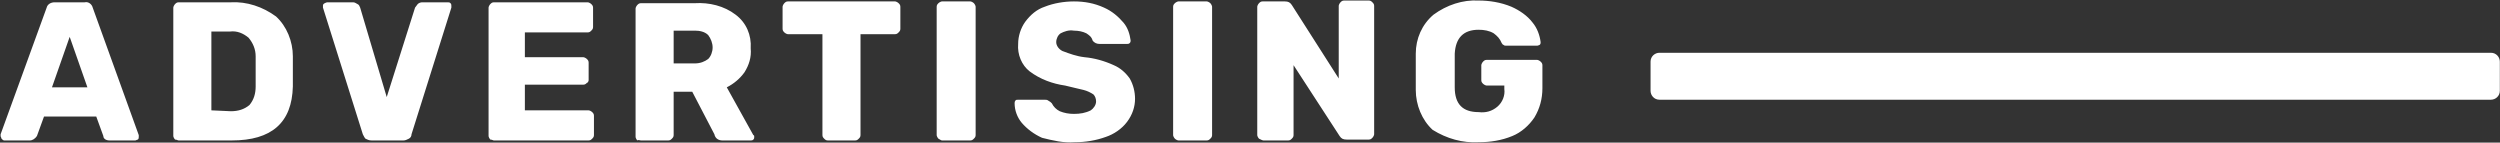 <?xml version="1.0" encoding="utf-8"?>
<!-- Generator: Adobe Illustrator 23.0.4, SVG Export Plug-In . SVG Version: 6.00 Build 0)  -->
<svg version="1.1" id="Layer_1" xmlns="http://www.w3.org/2000/svg" xmlns:xlink="http://www.w3.org/1999/xlink" x="0px" y="0px"
	 viewBox="0 0 282.3 16.1" style="enable-background:new 0 0 282.3 16.1;" xml:space="preserve">
<rect x="0" y="0" width="282.3" height="16.1" fill="#333333" stroke="none"/>
<style type="text/css">
	.st0{fill:#FFFFFF;}
</style>
<g id="Group_109" transform="translate(0 16.083)">
	<g>
		<g id="Group_108">
			<g id="Group_106" transform="translate(281.281 -4.824)">
				<path id="Path_88" class="st0" d="M0,0c0.5,0,1-0.4,1-1c0,0,0,0,0,0v-3.3c0-0.5-0.4-1-1-1c0,0,0,0,0,0h-93.9c-0.5,0-1,0.4-1,1
					c0,0,0,0,0,0V-1c0,0.5,0.4,1,1,1c0,0,0,0,0,0H0z"/>
			</g>
			<g id="Group_107" transform="translate(0.469 -0.223)">
				<path id="Path_89" class="st0" d="M0,0h2.9c0.3,0,0.6-0.2,0.8-0.5l0.8-2.2h5.9l0.8,2.2C11.2-0.2,11.5,0,11.9,0h2.9
					c0.1,0,0.2-0.1,0.3-0.1c0.1-0.1,0.1-0.2,0.1-0.3c0-0.1,0-0.1,0-0.2L10-15c-0.1-0.4-0.5-0.7-0.9-0.6H5.7c-0.4,0-0.8,0.2-0.9,0.6
					L-0.4-0.7c0,0.1,0,0.1,0,0.2c0,0.1,0.1,0.2,0.1,0.3C-0.2-0.1-0.1,0,0,0 M7.4-11.7l2,5.7h-4L7.4-11.7z M19.7,0h6
					c4.5,0,6.8-2,6.9-6.1c0-0.4,0-1,0-1.7c0-0.7,0-1.3,0-1.7c0-1.7-0.7-3.4-1.9-4.5c-1.5-1.1-3.3-1.7-5.1-1.6h-5.9
					c-0.2,0-0.3,0.1-0.4,0.2c-0.1,0.1-0.2,0.3-0.2,0.4v14.5c0,0.1,0.1,0.3,0.2,0.4C19.5-0.1,19.6,0,19.7,0 M23.4-3.4v-8.9h2.1
					c0.8-0.1,1.5,0.2,2.1,0.7c0.5,0.6,0.8,1.3,0.8,2.1c0,0.4,0,1,0,1.7s0,1.2,0,1.7c0,0.8-0.2,1.5-0.7,2.1c-0.6,0.5-1.3,0.7-2.1,0.7
					L23.4-3.4z M41.5,0h3.6c0.2,0,0.4-0.1,0.6-0.2c0.2-0.1,0.3-0.3,0.3-0.5L50.5-15c0-0.1,0-0.1,0-0.2c0-0.1,0-0.2-0.1-0.3
					c-0.1-0.1-0.2-0.1-0.3-0.1h-2.9c-0.2,0-0.4,0.1-0.5,0.2c-0.1,0.1-0.2,0.3-0.3,0.4L43.2-4.9l-3-10.1c-0.1-0.2-0.1-0.3-0.3-0.4
					c-0.2-0.1-0.3-0.2-0.5-0.2h-2.9c-0.1,0-0.3,0.1-0.3,0.1C36-15.4,36-15.3,36-15.2l0,0.2l4.5,14.3c0.1,0.2,0.2,0.4,0.3,0.5
					C41-0.1,41.2,0,41.5,0 M55.3,0h10.7c0.2,0,0.3-0.1,0.4-0.2c0.1-0.1,0.2-0.2,0.2-0.4v-2.2c0-0.2-0.1-0.3-0.2-0.4
					c-0.1-0.1-0.3-0.2-0.4-0.2h-7.2v-2.9h6.6c0.2,0,0.3-0.1,0.4-0.2C65.9-6.5,66-6.7,66-6.8v-2c0-0.2-0.1-0.3-0.2-0.4
					c-0.1-0.1-0.3-0.2-0.4-0.2h-6.6v-2.8h7.1c0.2,0,0.3-0.1,0.4-0.2c0.1-0.1,0.2-0.2,0.2-0.4v-2.2c0-0.2-0.1-0.3-0.2-0.4
					c-0.1-0.1-0.3-0.2-0.4-0.2H55.3c-0.2,0-0.3,0.1-0.4,0.2c-0.1,0.1-0.2,0.3-0.2,0.4v14.5c0,0.1,0.1,0.3,0.2,0.4
					C55.1-0.1,55.2,0,55.3,0 M71.9,0H75c0.2,0,0.3-0.1,0.4-0.2c0.1-0.1,0.2-0.2,0.2-0.4v-4.9h2.1l2.5,4.8C80.3-0.2,80.7,0,81.1,0
					h3.2c0.1,0,0.2,0,0.3-0.1c0.1-0.1,0.1-0.2,0.1-0.3c0-0.1,0-0.2-0.1-0.2l-3-5.4c0.8-0.4,1.5-1,2-1.7c0.5-0.8,0.8-1.7,0.7-2.7
					c0.1-1.5-0.5-2.9-1.7-3.8c-1.3-1-3-1.4-4.6-1.3h-6.1c-0.2,0-0.3,0.1-0.4,0.2c-0.1,0.1-0.2,0.3-0.2,0.4v14.5
					c0,0.1,0.1,0.3,0.2,0.4C71.6-0.1,71.8,0,71.9,0 M75.6-8.7v-3.7H78c0.5,0,1.1,0.1,1.5,0.5c0.3,0.4,0.5,0.9,0.5,1.4
					c0,0.5-0.2,1-0.5,1.3c-0.4,0.3-0.9,0.5-1.5,0.5L75.6-8.7z M93,0h3.1c0.2,0,0.3-0.1,0.4-0.2c0.1-0.1,0.2-0.2,0.2-0.4V-12h3.9
					c0.2,0,0.3-0.1,0.4-0.2c0.1-0.1,0.2-0.2,0.2-0.4v-2.5c0-0.2-0.1-0.3-0.2-0.4c-0.1-0.1-0.3-0.2-0.4-0.2H88.5
					c-0.2,0-0.3,0.1-0.4,0.2c-0.1,0.1-0.2,0.3-0.2,0.4v2.5c0,0.2,0.1,0.3,0.2,0.4c0.1,0.1,0.3,0.2,0.4,0.2h3.9v11.4
					c0,0.2,0.1,0.3,0.2,0.4C92.7-0.1,92.8,0,93,0 M105.9,0h3.2c0.2,0,0.3-0.1,0.4-0.2c0.1-0.1,0.2-0.2,0.2-0.4v-14.5
					c0-0.1-0.1-0.3-0.2-0.4c-0.1-0.1-0.3-0.2-0.4-0.2h-3.2c-0.1,0-0.3,0.1-0.4,0.2c-0.1,0.1-0.2,0.2-0.2,0.4v14.5
					c0,0.1,0.1,0.3,0.2,0.4C105.7-0.1,105.8,0,105.9,0 M120.9,0.2c1.2,0,2.4-0.2,3.5-0.6c0.9-0.3,1.8-0.9,2.4-1.7
					c0.6-0.8,0.9-1.7,0.9-2.6c0-0.8-0.2-1.6-0.6-2.3c-0.5-0.7-1.1-1.2-1.8-1.5c-1.1-0.5-2.2-0.8-3.3-0.9c-0.9-0.1-1.7-0.4-2.5-0.7
					c-0.4-0.2-0.7-0.6-0.7-1c0-0.4,0.2-0.8,0.5-1c0.4-0.2,0.9-0.4,1.5-0.3c0.5,0,1,0.1,1.4,0.3c0.3,0.2,0.6,0.4,0.7,0.8
					c0.2,0.3,0.5,0.4,0.8,0.4h3.1c0.1,0,0.2,0,0.3-0.1c0.1-0.1,0.1-0.2,0.1-0.3c-0.1-0.7-0.3-1.4-0.8-2c-0.6-0.7-1.3-1.3-2.2-1.7
					c-1.1-0.5-2.2-0.7-3.4-0.7c-1.1,0-2.3,0.2-3.3,0.6c-0.9,0.3-1.6,0.9-2.2,1.7c-0.5,0.7-0.8,1.6-0.8,2.5c-0.1,1.2,0.4,2.4,1.3,3.1
					c1.2,0.9,2.6,1.4,4,1.6c0.9,0.2,1.6,0.4,2.1,0.5c0.4,0.1,0.8,0.3,1.1,0.5c0.2,0.2,0.3,0.5,0.3,0.8c0,0.4-0.3,0.8-0.6,1
					c-0.6,0.3-1.2,0.4-1.9,0.4c-0.6,0-1.1-0.1-1.6-0.3c-0.4-0.2-0.7-0.5-0.9-0.9c-0.1-0.1-0.2-0.2-0.4-0.3c-0.1-0.1-0.3-0.1-0.4-0.1
					h-3c-0.1,0-0.3,0-0.3,0.1c-0.1,0.1-0.1,0.2-0.1,0.3c0,0.8,0.3,1.6,0.8,2.2c0.6,0.7,1.4,1.3,2.3,1.7C118.4,0,119.6,0.3,120.9,0.2
					 M132.6,0h3.2c0.2,0,0.3-0.1,0.4-0.2c0.1-0.1,0.2-0.2,0.2-0.4v-14.5c0-0.1-0.1-0.3-0.2-0.4c-0.1-0.1-0.3-0.2-0.4-0.2h-3.2
					c-0.1,0-0.3,0.1-0.4,0.2c-0.1,0.1-0.2,0.2-0.2,0.4v14.5c0,0.1,0.1,0.3,0.2,0.4C132.3-0.1,132.5,0,132.6,0 M142.2,0h2.8
					c0.2,0,0.3-0.1,0.4-0.2c0.1-0.1,0.2-0.2,0.2-0.4v-7.9l5.2,8c0.2,0.3,0.4,0.4,0.8,0.4h2.5c0.2,0,0.3-0.1,0.4-0.2
					c0.1-0.1,0.2-0.3,0.2-0.4v-14.5c0-0.2-0.1-0.3-0.2-0.4c-0.1-0.1-0.2-0.2-0.4-0.2h-2.8c-0.2,0-0.3,0.1-0.4,0.2
					c-0.1,0.1-0.2,0.3-0.2,0.4v8.2l-5.3-8.3c-0.2-0.3-0.4-0.4-0.8-0.4h-2.5c-0.2,0-0.3,0.1-0.4,0.2c-0.1,0.1-0.2,0.3-0.2,0.4v14.5
					c0,0.1,0.1,0.3,0.2,0.4C141.9-0.1,142.1,0,142.2,0 M166.5,0.2c1.3,0,2.6-0.2,3.8-0.7c1-0.4,1.9-1.2,2.5-2.1
					c0.6-1,0.9-2.1,0.9-3.3v-2.6c0-0.2-0.1-0.3-0.2-0.4c-0.1-0.1-0.3-0.2-0.4-0.2h-5.7c-0.2,0-0.3,0.1-0.4,0.2
					c-0.1,0.1-0.2,0.3-0.2,0.4v1.7c0,0.2,0.1,0.3,0.2,0.4c0.1,0.1,0.3,0.2,0.4,0.2h2v0.4c0.1,0.7-0.2,1.5-0.8,2
					c-0.6,0.5-1.3,0.7-2.1,0.6c-1.8,0-2.7-0.9-2.7-2.8c0-0.4,0-1.1,0-1.9c0-0.9,0-1.5,0-1.9c0.1-1.8,1-2.7,2.7-2.7
					c0.6,0,1.2,0.1,1.7,0.4c0.4,0.3,0.7,0.6,0.9,1.1c0.1,0.1,0.1,0.2,0.2,0.2c0.1,0.1,0.2,0.1,0.3,0.1h3.5c0.1,0,0.3-0.1,0.3-0.1
					c0.1-0.1,0.1-0.2,0.1-0.3c-0.1-0.8-0.4-1.6-0.9-2.2c-0.6-0.8-1.5-1.4-2.4-1.8c-1.2-0.5-2.5-0.7-3.7-0.7
					c-1.8-0.1-3.6,0.5-5.1,1.6c-1.3,1.1-2,2.7-2,4.4c0,0.4,0,1.1,0,2.1c0,0.9,0,1.6,0,2c0,1.7,0.7,3.4,1.9,4.5
					C162.9-0.2,164.7,0.3,166.5,0.2"/>
			</g>
		</g>
	</g>
</g>
</svg>

